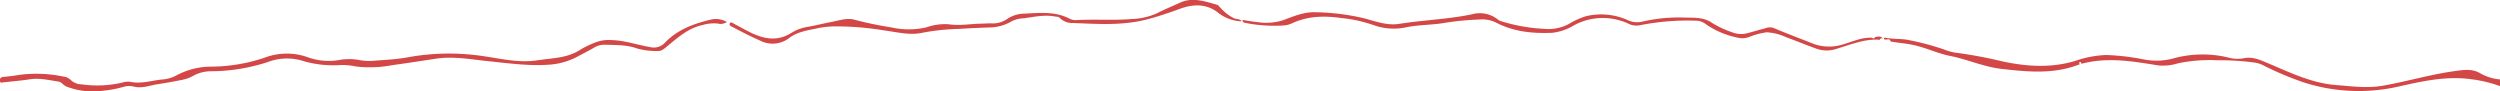 <svg id="Layer_2" data-name="Layer 2" xmlns="http://www.w3.org/2000/svg" viewBox="0 0 561.25 20.5"><defs><style>.cls-1{fill:#d44747;}</style></defs><path id="upper-line-4" class="cls-1" d="M561.25,17.83A10.75,10.75,0,0,1,557,16.56c-1.93-1.2-3.74-.89-5.69-.63-5.5.73-10.83,2.33-16.29,3.3-3.55.64-7.06.13-10.59-.14-5.58-.43-10.49-2.9-15.52-5-1.72-.72-3.31-1.42-5.25-1a7.89,7.89,0,0,1-3.58-.22,24.74,24.74,0,0,0-12.47.33,14.83,14.83,0,0,1-6.29.15,52.37,52.37,0,0,0-8.46-1A23.59,23.59,0,0,0,466,13.64c-5.43,1.66-10.86,1.33-16.33.17a100.84,100.84,0,0,0-10.76-2,11.92,11.92,0,0,1-2.62-.76,61.11,61.11,0,0,0-7.51-2c-1.76-.42-3.63-.21-5.43-.57-.26-.05-.61,0-.25.4.47.12,1.14-.4,1.36.45,1.82.3,3.66.43,5.48.86,2.67.63,5.16,1.83,7.84,2.36,3.87.77,7.53,2.44,11.44,2.9,5.24.6,10.54,1.16,15.75-.36.65-.19,1.29-.43,1.93-.65,0-.17-.32-.38,0-.48s.32.16.37.37c5.77-1.57,11.49-.58,17.22.35a11.18,11.18,0,0,0,4.45-.46,34.82,34.82,0,0,1,8.82-.69,58,58,0,0,1,8.54.54,6,6,0,0,1,1.75.57,69.27,69.27,0,0,0,9.06,3.83,40.21,40.21,0,0,0,21.18,1c5.35-1.2,10.77-2.45,16.37-1.7a29.83,29.83,0,0,1,6.59,1.56Z"/><path id="upper-line-1" class="cls-1" d="M163.17,4.94a4.83,4.83,0,0,0-3.66-.52c-3.79.91-7.43,2.23-10.21,5.15a3.45,3.45,0,0,1-3.37,1c-2.91-.49-5.72-1.52-8.72-1.57a8.19,8.19,0,0,0-3.53.52,21.94,21.94,0,0,0-3.35,1.61c-2.94,1.94-6.32,1.9-9.64,2.4-4.37.67-8.5-.43-12.7-1a51.43,51.43,0,0,0-16.47.34c-2.58.48-5.23.57-7.85.79a12.09,12.09,0,0,1-3.06-.19,12.38,12.38,0,0,0-4.46,0,13.78,13.78,0,0,1-7-.6,14,14,0,0,0-9.77.09,38.28,38.28,0,0,1-12,2,16.6,16.6,0,0,0-8,2.09,8.08,8.08,0,0,1-3.16.81c-2.3.26-4.55,1-6.93.52a4.1,4.1,0,0,0-1.84.16,24.72,24.72,0,0,1-9.15.39,3.62,3.62,0,0,1-2.45-1,2.74,2.74,0,0,0-1.67-.75A29.26,29.26,0,0,0,4,16.86c-1.08.19-2.17.3-3.26.41-.61.06-.81.36-.74.94s.59.26.85.26c2-.2,3.94-.38,5.89-.67,2.19-.33,4.28.2,6.41.52.7.11,1.06.81,1.72,1.09a16.26,16.26,0,0,0,7.87,1,26.59,26.59,0,0,0,5.08-.94,4.54,4.54,0,0,1,2.37,0c1.67.4,3.27-.24,4.87-.51,2-.32,4-.65,6-1.07A8.28,8.28,0,0,0,43.42,17a8.24,8.24,0,0,1,4-1,41.58,41.58,0,0,0,12.9-2.14,12,12,0,0,1,8-.08,24.57,24.57,0,0,0,8.36.81,15.49,15.49,0,0,1,3.26.34,26.72,26.72,0,0,0,8.18-.31c3.23-.44,6.44-.94,9.65-1.43,4-.62,7.88.14,11.8.54,4.76.49,9.51,1.18,14.32.74a15.84,15.84,0,0,0,6-1.89c1.15-.62,2.33-1.21,3.46-1.87a4.42,4.42,0,0,1,2.5-.67c2.45.08,4.91,0,7.26.87a16.62,16.62,0,0,0,4.44.54c1,.1,1.67-.61,2.39-1.19,2.37-1.94,4.68-4,7.82-4.65a9,9,0,0,1,3.35-.33A2.47,2.47,0,0,0,163.17,4.94Z"/><path id="upper-line-3" class="cls-1" d="M420.3,8.47c-2.22-.13-4.22.81-6.27,1.4a10.23,10.23,0,0,1-6.82,0c-3-1.19-6.11-2.34-9.12-3.63a2.81,2.81,0,0,0-1.81.12c-1.31.33-2.6.73-3.91,1.07a5.41,5.41,0,0,1-3.44-.16,22.22,22.22,0,0,1-4.56-2.12c-2-1.43-4.43-1.12-6.68-1.22a36.19,36.19,0,0,0-8.92.91,5,5,0,0,1-3.19-.25A14.56,14.56,0,0,0,356,3.65a17.65,17.65,0,0,0-3.78,1.72,9.69,9.69,0,0,1-5.59,1.1,38.81,38.81,0,0,1-9.67-1.72,2,2,0,0,1-.67-.35,6.47,6.47,0,0,0-5.8-1.2c-5.4,1.14-10.94,1.29-16.39,2.16-2.66.42-5.22-.55-7.74-1.22a50.13,50.13,0,0,0-11.05-1.39c-2.57-.1-4.94.92-7.29,1.8a12.46,12.46,0,0,1-5.72.41c-1.11-.11-2.21-.31-3.35-.48a.56.56,0,0,0,.49.63h0a33.05,33.05,0,0,0,8.65.61,5.18,5.18,0,0,0,2-.5c3.56-1.65,7.26-1.71,11.06-1.17a31.3,31.3,0,0,1,7.34,1.63,13.31,13.31,0,0,0,7.37.41c2.9-.57,5.86-.46,8.74-1a61.66,61.66,0,0,1,7.42-.7,7.12,7.12,0,0,1,3.93.72c4,2.06,8.23,2.44,12.58,2.25a12.07,12.07,0,0,0,4.83-1.68,13.57,13.57,0,0,1,12.43-.26,4,4,0,0,0,2.45.23,54.82,54.82,0,0,1,12.65-1,3.64,3.64,0,0,1,2.12.82,19.42,19.42,0,0,0,7.66,3.09,4.4,4.4,0,0,0,2.15-.31,16.14,16.14,0,0,1,3.8-1A11.91,11.91,0,0,1,401,8.36c2.33.84,4.62,1.81,7,2.64a6.77,6.77,0,0,0,4.4-.07c3.12-.92,6.23-2.26,9.62-2,.16-.41.41-.44.73-.18-.35-.57-.69-.65-1.8-.42C420.78,8.7,420.55,8.7,420.3,8.47Z"/><path id="upper-line-2" class="cls-1" d="M278.79,4.79c-.47-.61-1.19-.44-1.78-.7a10.42,10.42,0,0,1-3-2.32c-.26-.25-.49-.63-.8-.71C270.44.3,267.68-.72,264.8.65c-1.62.76-3.3,1.41-4.87,2.24a15,15,0,0,1-6,1.39c-4.09.33-8.19,0-12.29.23a3,3,0,0,1-1.49-.3c-3.22-1.69-6.68-1.33-10.1-1.15a7.13,7.13,0,0,0-3.92,1.18,5.57,5.57,0,0,1-3.65,1c-.72,0-1.46.06-2.19.07-2.43.05-4.85.5-7.31.14a12.33,12.33,0,0,0-5,.69,17.65,17.65,0,0,1-7.92,0A76.84,76.84,0,0,1,192,4.47c-1.86-.55-3.62.14-5.4.47s-3.55.8-5.35,1.1a9.91,9.91,0,0,0-3.56,1.33c-3.07,1.94-6,1.44-9.06,0-1.28-.62-2.51-1.34-3.79-2-.31-.16-.78-.6-1-.11s.35.66.69.84c1.29.68,2.59,1.35,3.91,2,.72.35,1.45.67,2.17,1a6.11,6.11,0,0,0,6.71-.68c1.85-1.32,4-1.6,6.15-2.07A21.47,21.47,0,0,1,187,5.93a65.9,65.9,0,0,1,11.57.91c2.81.36,5.7,1.14,8.48.52A48.83,48.83,0,0,1,215,6.5c2.45-.14,4.89-.27,7.34-.34a10,10,0,0,0,4.88-1.44,6.71,6.71,0,0,1,2.64-.61c2.35-.34,4.69-.85,7.08-.39.32.06.68,0,.92.25a3.89,3.89,0,0,0,3,1.19c5.51.22,11,.62,16.47-.76,2.66-.67,5.24-1.58,7.82-2.51,2.87-1,5.79-1.06,8.36,1A9,9,0,0,0,278.79,4.79Z"/></svg>